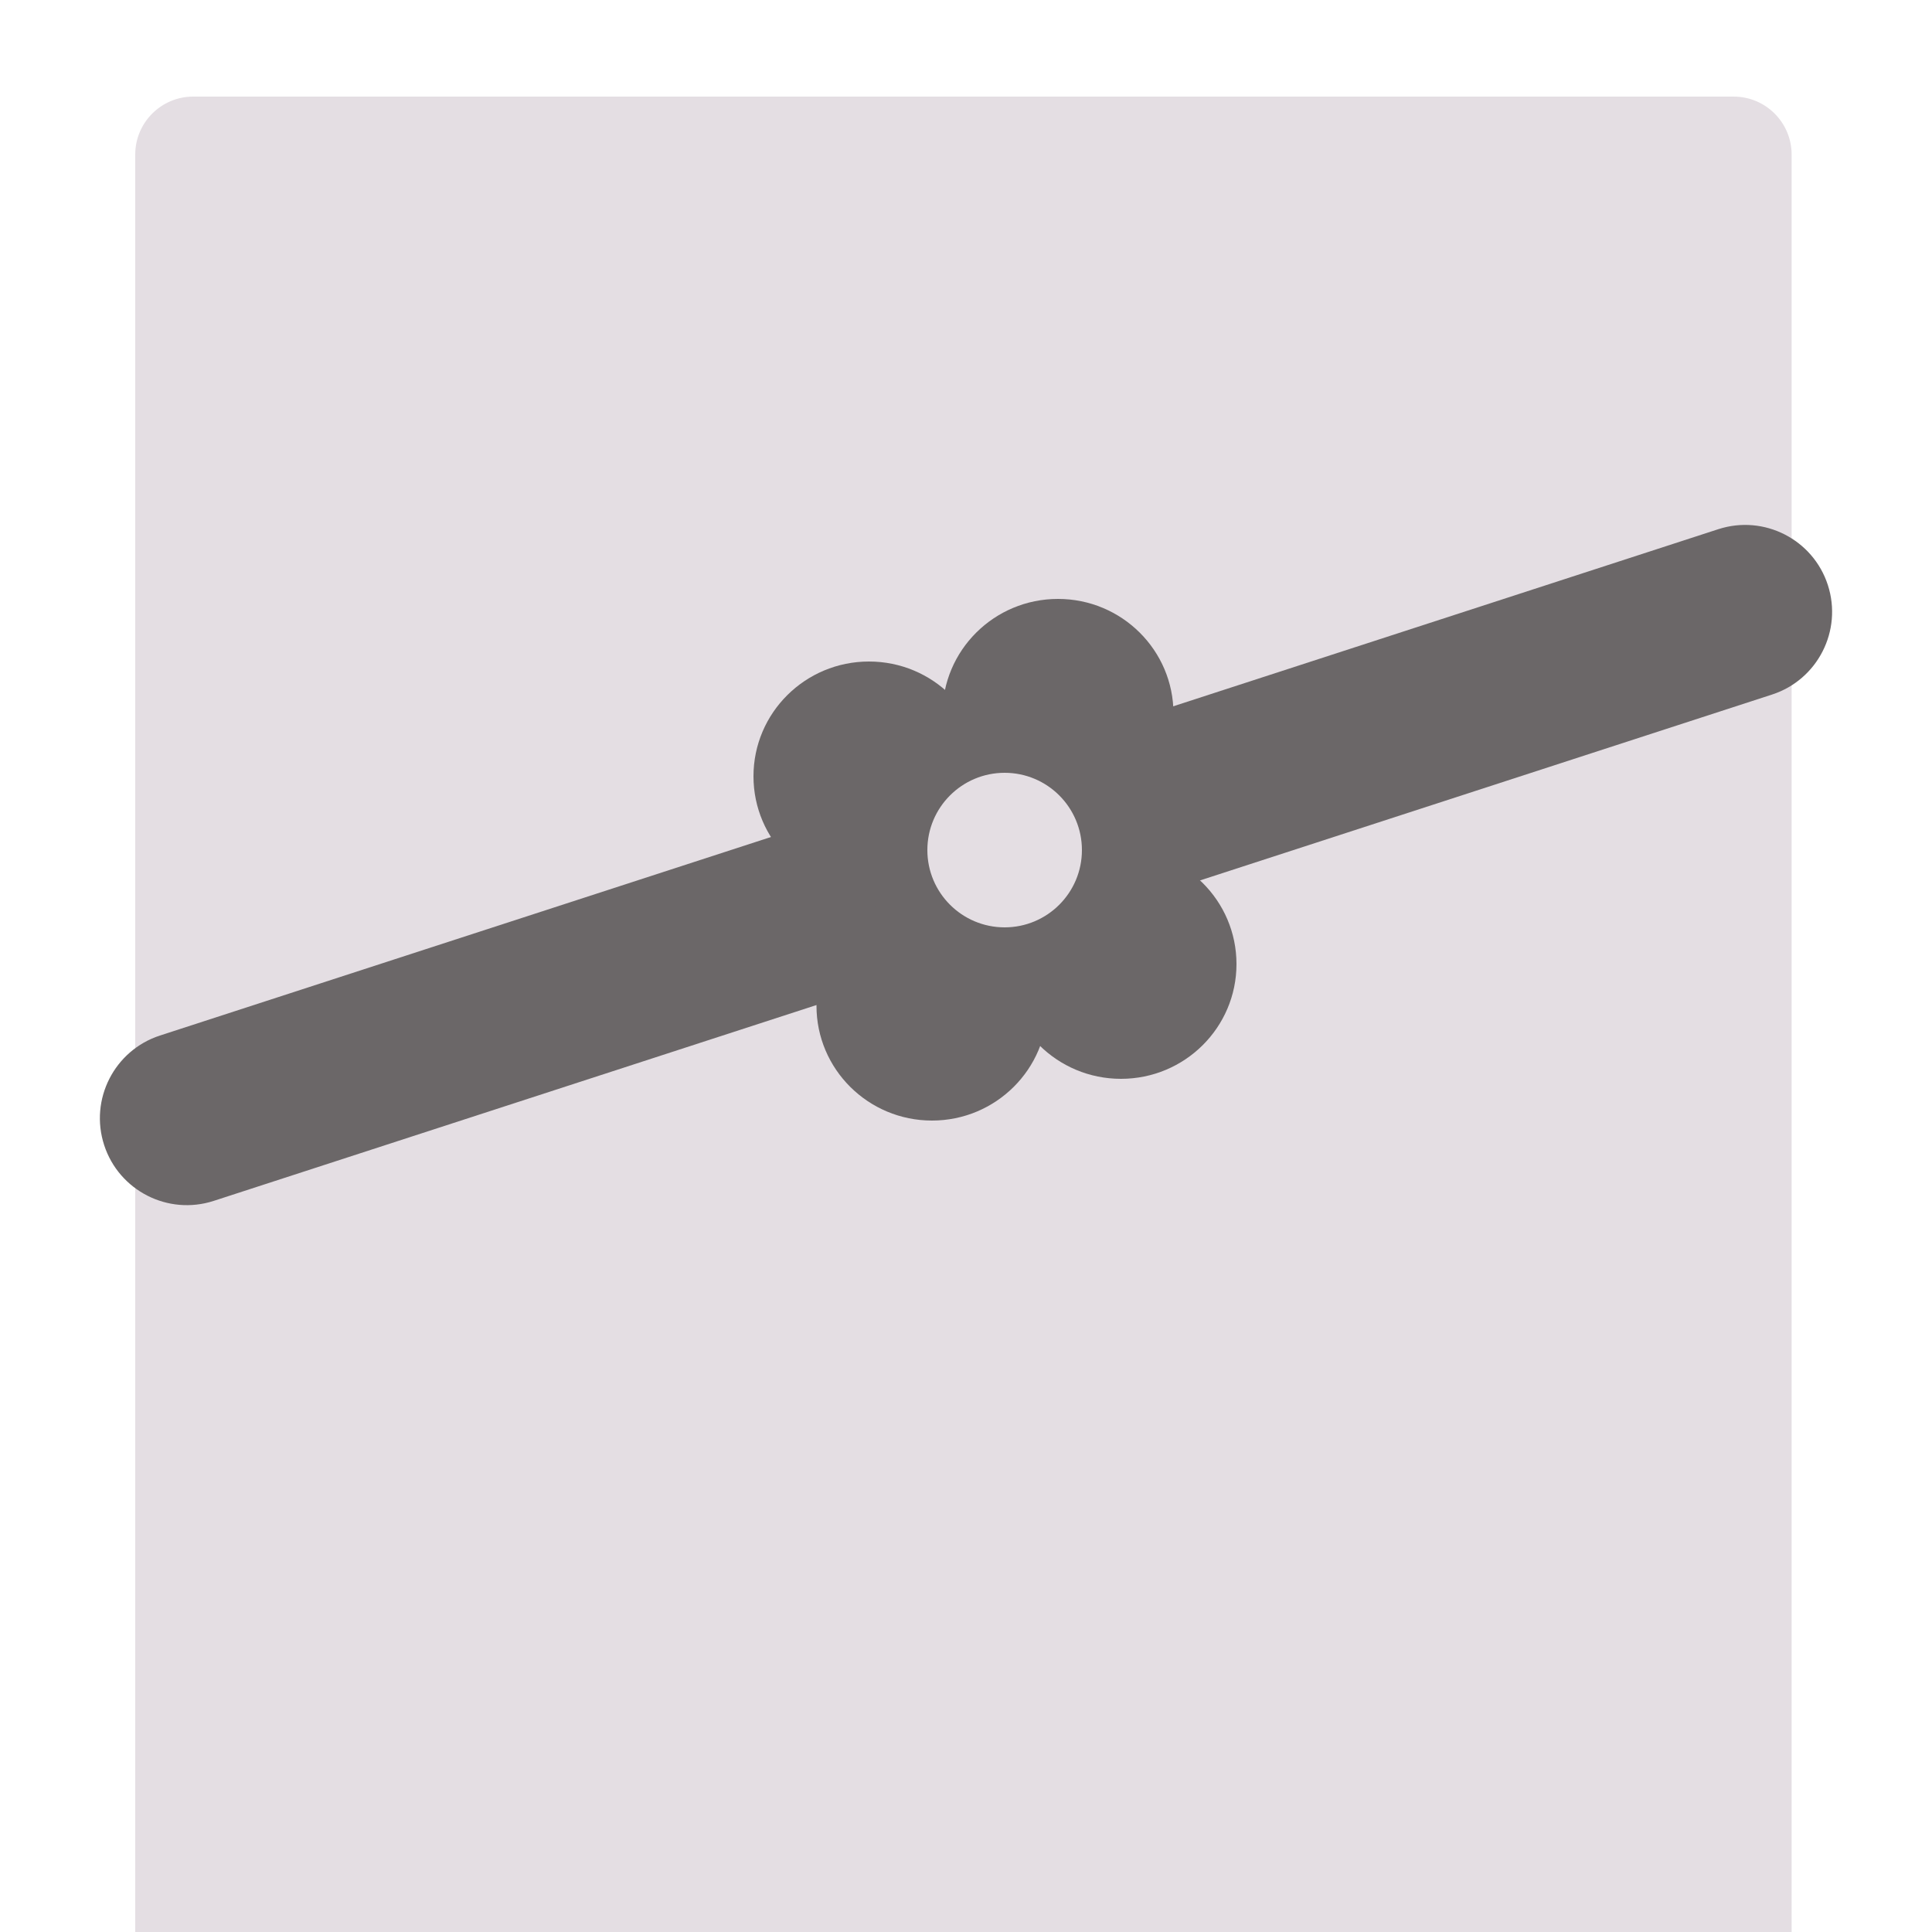<svg xmlns="http://www.w3.org/2000/svg" width="100" height="100" viewBox="0 0 100 100">
  <path fill="rgb(228,222,227)" fill-rule="evenodd" d="M92.734 8l-0 95.152c-9.3e-7 1.656-1.344 3-3 3l-79.734-0c-1.656-9.3e-7-3-1.344-3-3l0-95.152c9.3e-7-1.656 1.344-3 3-3l79.734 0c1.656 9.3e-7 3 1.344 3 3z"/>
  <path fill="rgb(107,103,104)" fill-rule="evenodd" d="M94.609 30.28c.767 2.362-.527 4.903-2.889 5.67L11.061 62.158c-2.362.767-4.903-.527-5.67-2.889-.767-2.362.527-4.903 2.889-5.67l80.659-26.208c2.362-.767 4.903.527 5.67 2.889z"/>
  <ellipse cx="54.761" cy="36.94" fill="rgb(107,103,104)" rx="5.978" ry="5.94"/>
  <ellipse cx="48.239" cy="52.06" fill="rgb(107,103,104)" rx="5.978" ry="5.94"/>
  <ellipse cx="44.978" cy="40.18" fill="rgb(107,103,104)" rx="5.978" ry="5.94"/>
  <ellipse cx="58.022" cy="49.9" fill="rgb(107,103,104)" rx="5.978" ry="5.94"/>
  <ellipse cx="52" cy="44" fill="rgb(228,222,227)" rx="4" ry="4"/>
</svg>
